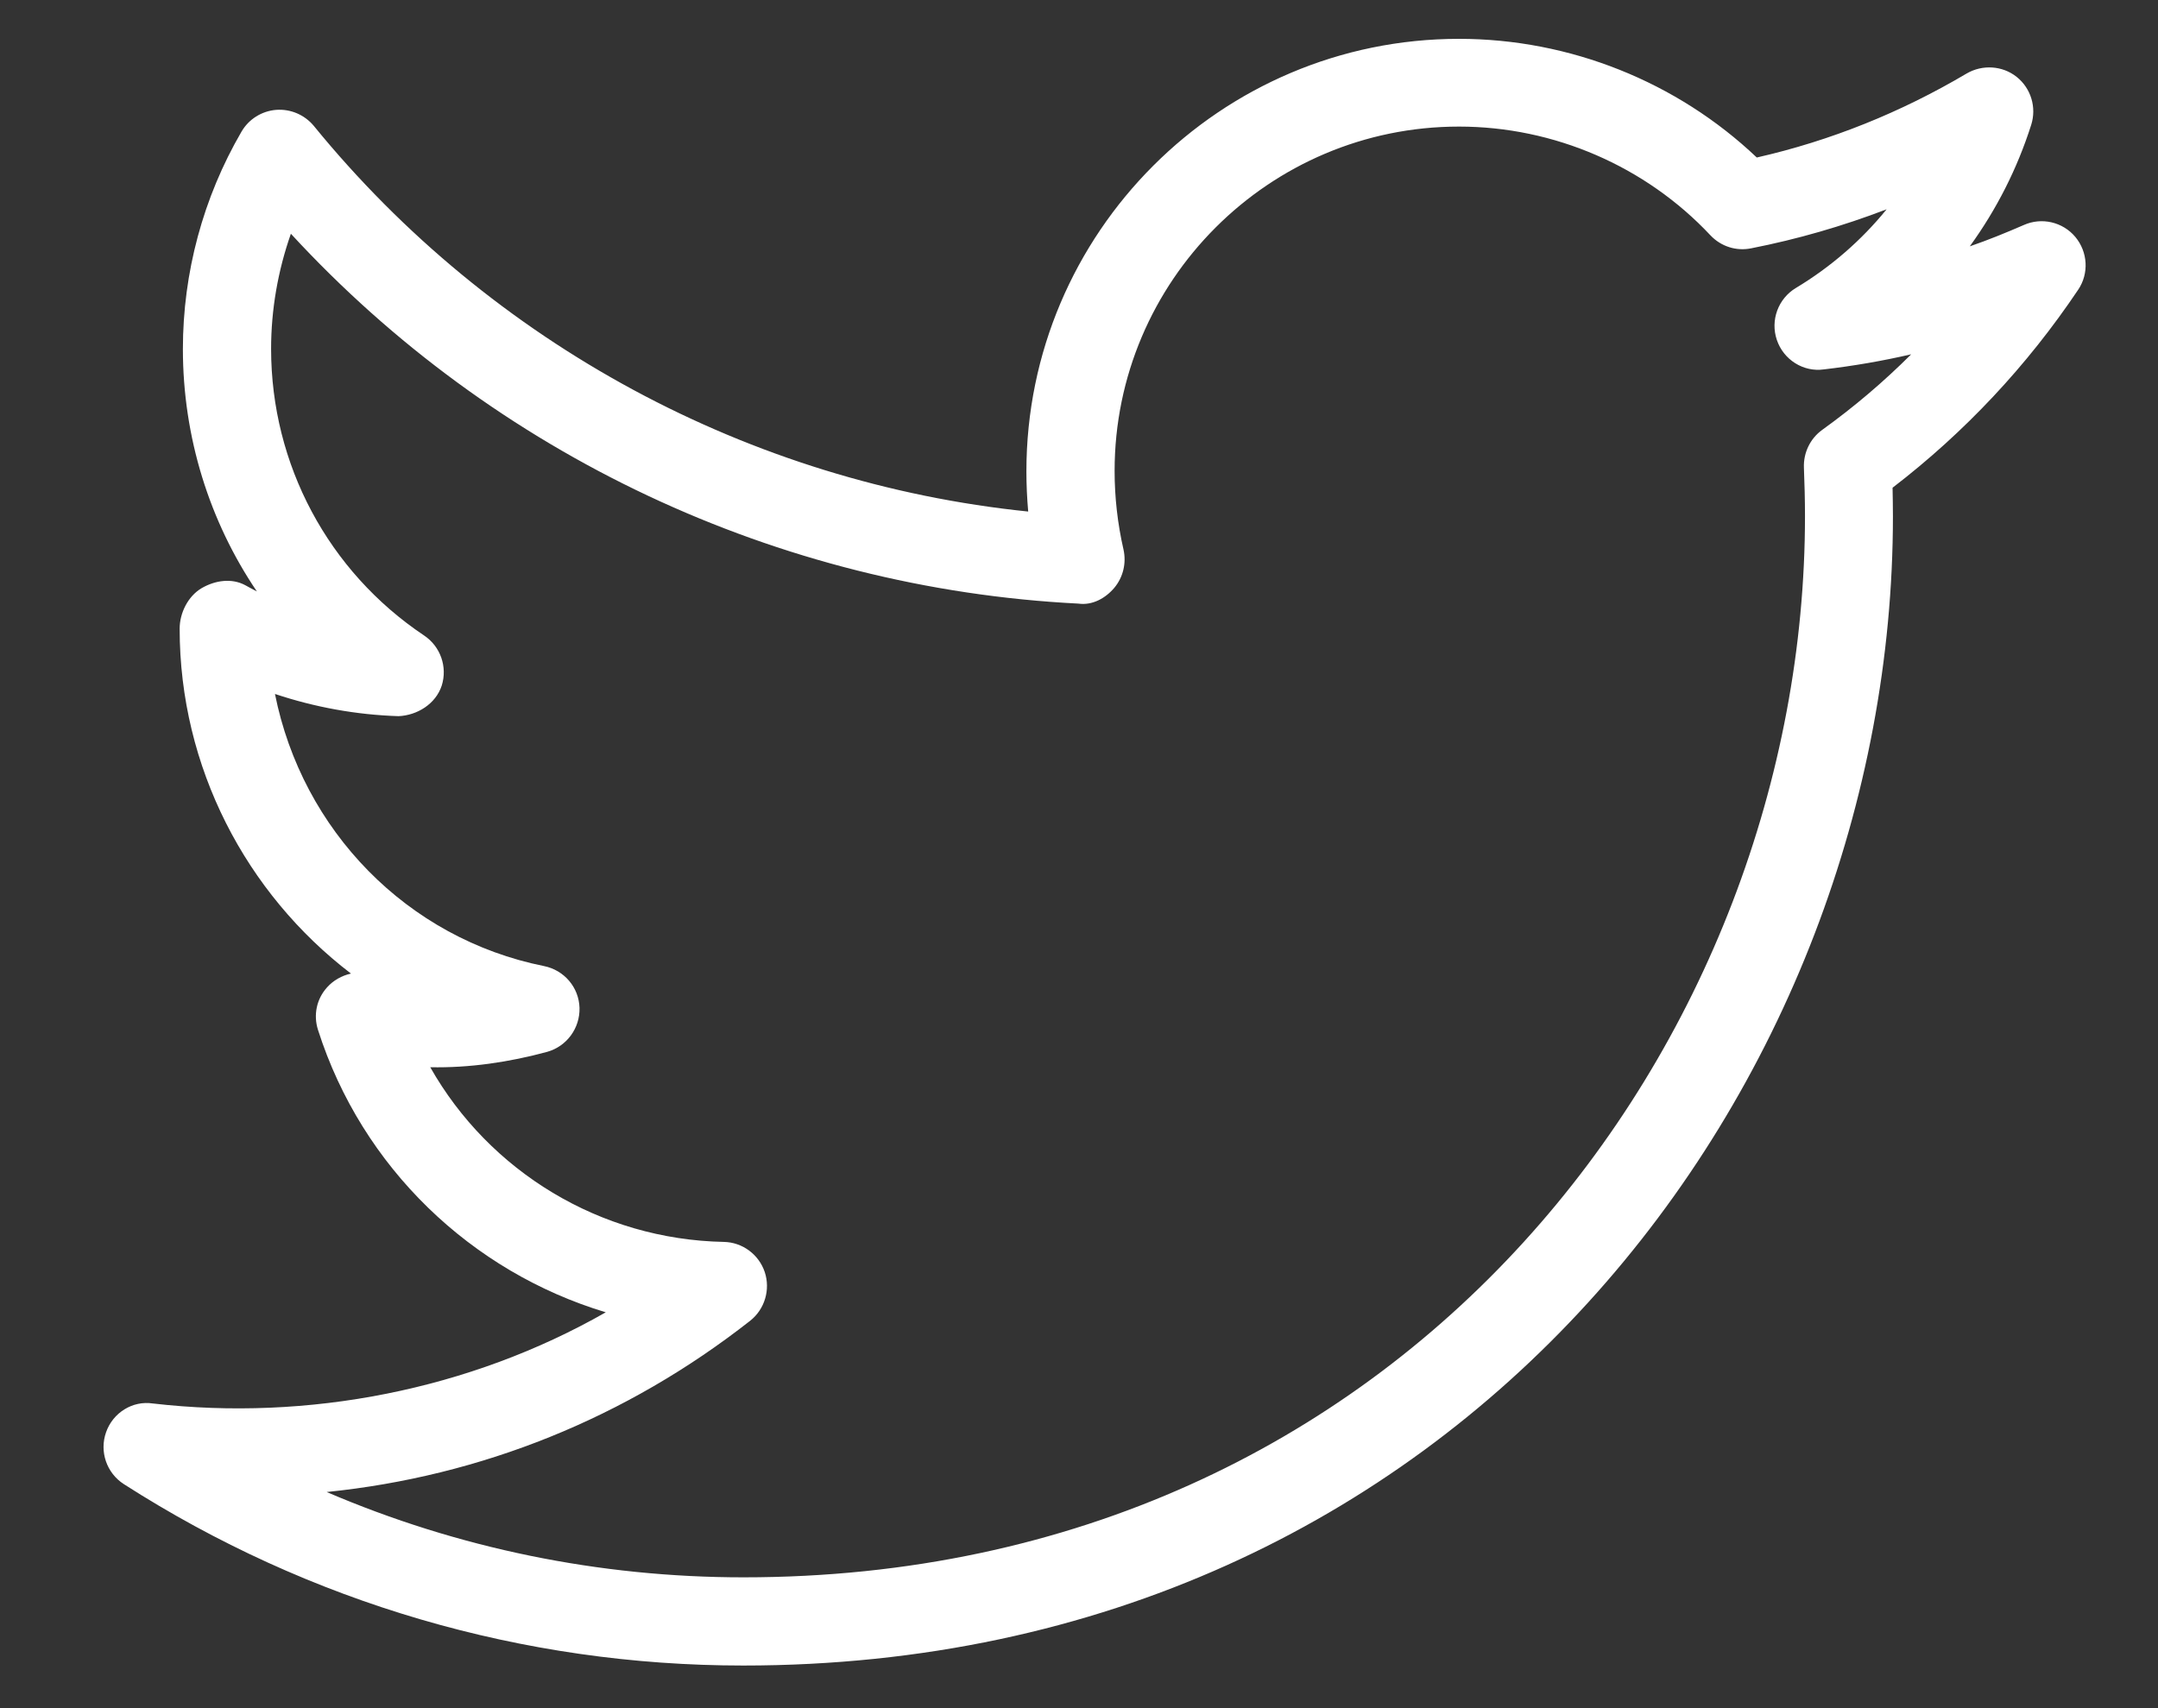 <svg xmlns="http://www.w3.org/2000/svg" width="24" height="19" viewBox="0 0 24 19" fill="none">
                <rect x="0" y="0" width="24" height="19" fill="#333333" stroke="none"/>
                <g clipPath="url(#clip0_40_1188)">
                <path d="M8.266 18.526C5.817 18.526 3.435 17.828 1.377 16.508C1.186 16.385 1.103 16.146 1.18 15.93C1.256 15.714 1.474 15.577 1.699 15.611C3.424 15.811 5.226 15.46 6.737 14.597C5.244 14.147 4.027 12.991 3.537 11.457C3.483 11.29 3.521 11.111 3.638 10.982C3.708 10.904 3.802 10.852 3.903 10.829C2.736 9.937 1.998 8.533 1.998 6.993C1.998 6.819 2.09 6.633 2.241 6.543C2.392 6.455 2.576 6.428 2.727 6.509C2.77 6.534 2.815 6.556 2.857 6.579C2.327 5.796 2.034 4.858 2.034 3.882C2.034 3.034 2.259 2.198 2.686 1.464C2.767 1.325 2.911 1.235 3.071 1.222C3.231 1.21 3.386 1.276 3.489 1.399C5.471 3.83 8.341 5.373 11.435 5.69C11.422 5.542 11.415 5.391 11.415 5.243C11.415 2.591 13.574 0.432 16.226 0.432C17.458 0.432 18.65 0.909 19.538 1.752C20.357 1.566 21.14 1.251 21.873 0.817C22.048 0.716 22.269 0.729 22.428 0.855C22.588 0.983 22.651 1.195 22.59 1.388C22.435 1.876 22.204 2.33 21.907 2.74C22.111 2.67 22.309 2.589 22.507 2.503C22.705 2.414 22.941 2.468 23.081 2.636C23.22 2.803 23.234 3.043 23.112 3.223C22.543 4.071 21.848 4.811 21.048 5.425C21.05 5.531 21.052 5.639 21.052 5.744C21.052 12.026 16.268 18.526 8.266 18.526ZM3.633 16.596C5.091 17.221 6.663 17.545 8.269 17.545C15.657 17.545 20.074 11.545 20.074 5.74C20.074 5.56 20.069 5.38 20.062 5.2C20.056 5.036 20.132 4.878 20.265 4.782C20.618 4.528 20.949 4.247 21.255 3.941C20.935 4.015 20.611 4.071 20.283 4.109C20.056 4.141 19.835 4.001 19.761 3.781C19.687 3.563 19.775 3.322 19.973 3.203C20.362 2.969 20.703 2.672 20.982 2.328C20.494 2.515 19.991 2.661 19.476 2.762C19.311 2.796 19.14 2.742 19.023 2.618C18.302 1.849 17.283 1.408 16.226 1.408C14.114 1.408 12.396 3.126 12.396 5.238C12.396 5.531 12.429 5.825 12.495 6.113C12.528 6.262 12.492 6.419 12.393 6.538C12.294 6.655 12.148 6.736 11.993 6.714C8.649 6.545 5.498 5.058 3.235 2.6C3.091 3.01 3.015 3.444 3.015 3.88C3.015 5.166 3.651 6.356 4.717 7.069C4.899 7.191 4.978 7.418 4.913 7.625C4.846 7.831 4.639 7.957 4.432 7.966C3.964 7.951 3.501 7.867 3.058 7.719C3.361 9.237 4.528 10.44 6.051 10.746C6.274 10.791 6.438 10.982 6.445 11.21C6.451 11.437 6.303 11.639 6.085 11.7C5.662 11.815 5.219 11.88 4.785 11.871C5.442 13.031 6.674 13.787 8.05 13.814C8.257 13.818 8.439 13.953 8.505 14.149C8.57 14.345 8.505 14.563 8.343 14.691C6.964 15.773 5.352 16.421 3.633 16.596Z" fill="white"/>
                 </g>
                <defs>
            <clipPath id="clip0_40_1188">
            <rect width="22.49" height="18.742" fill="white" transform="translate(0.928 0.107)"/>
            </clipPath>
            </defs>
            </svg>